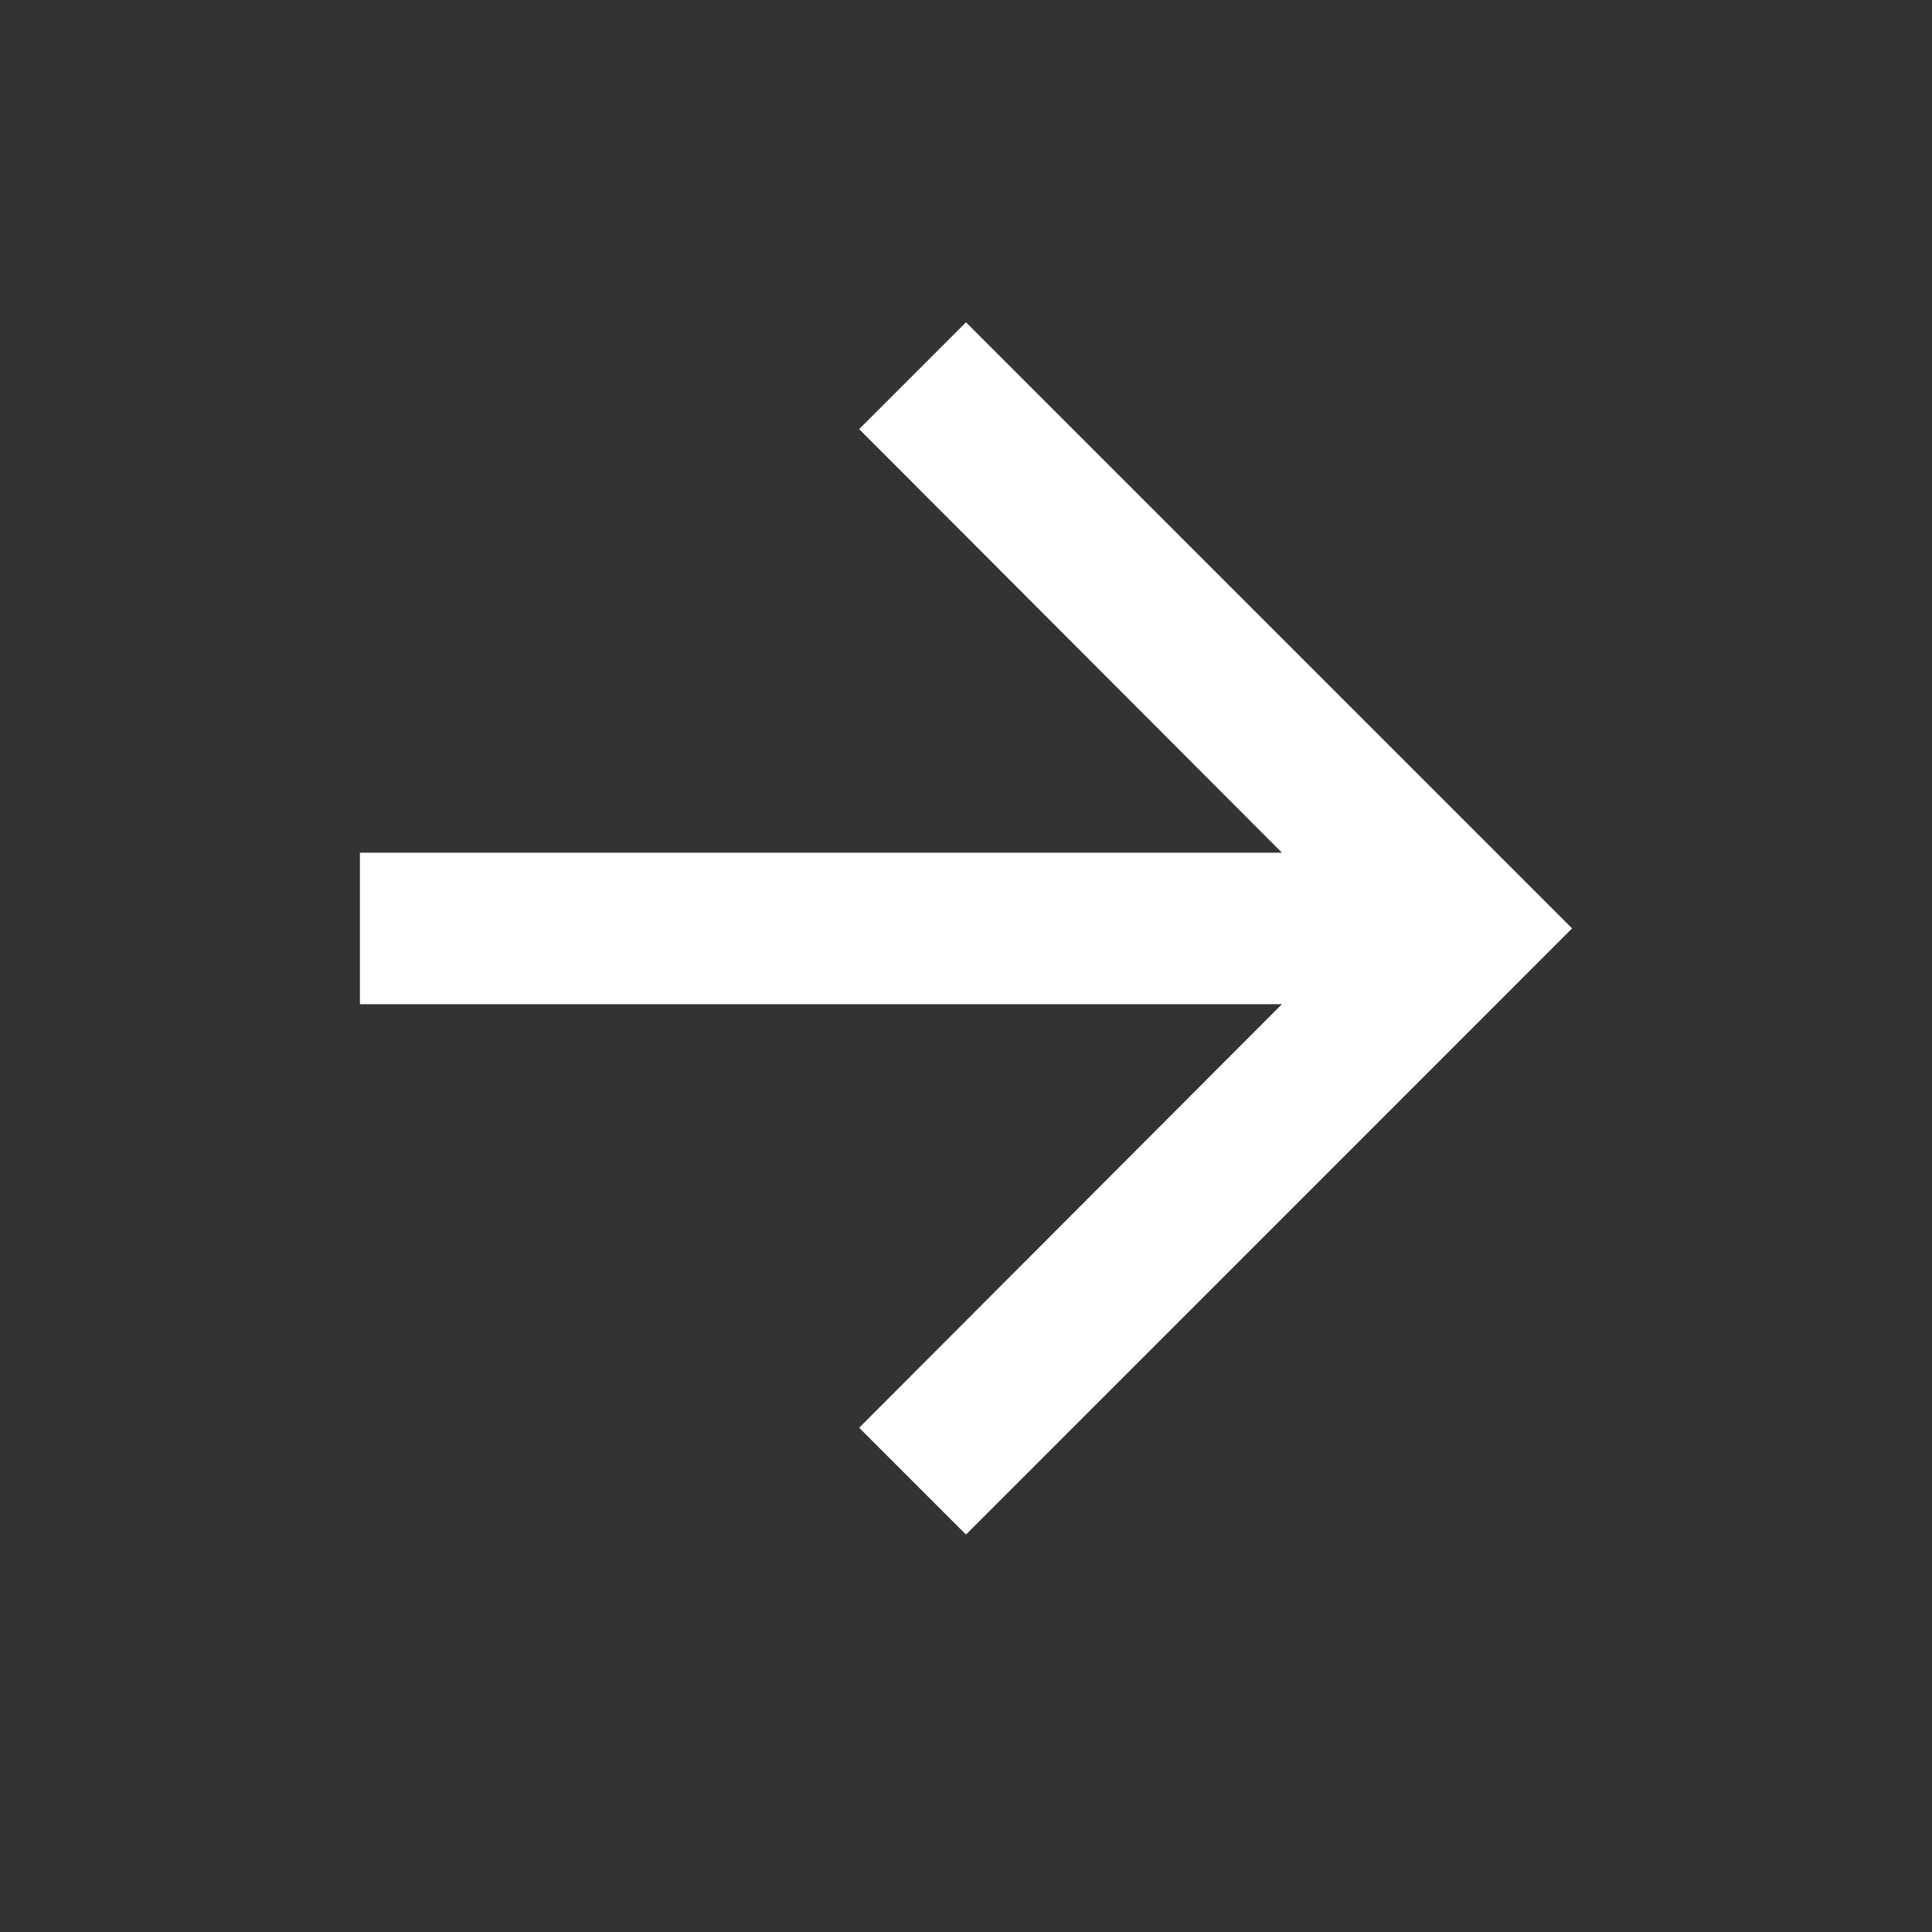<svg width="17" height="17" viewBox="0 0 17 17" fill="none" xmlns="http://www.w3.org/2000/svg">
<rect x="0" y="0" width="17" height="17" fill="#333333" stroke="none"/>
<g clip-path="url(#clip0_1_47309)">
<path d="M8.5 2.836L7.56 3.776L11.28 7.503H3.167V8.836H11.28L7.56 12.563L8.5 13.503L13.833 8.169L8.5 2.836Z" fill="white"/>
</g>
<defs>
<clipPath id="clip0_1_47309">
<rect width="16" height="16" fill="white" transform="translate(0.5 0.169)"/>
</clipPath>
</defs>
</svg>
